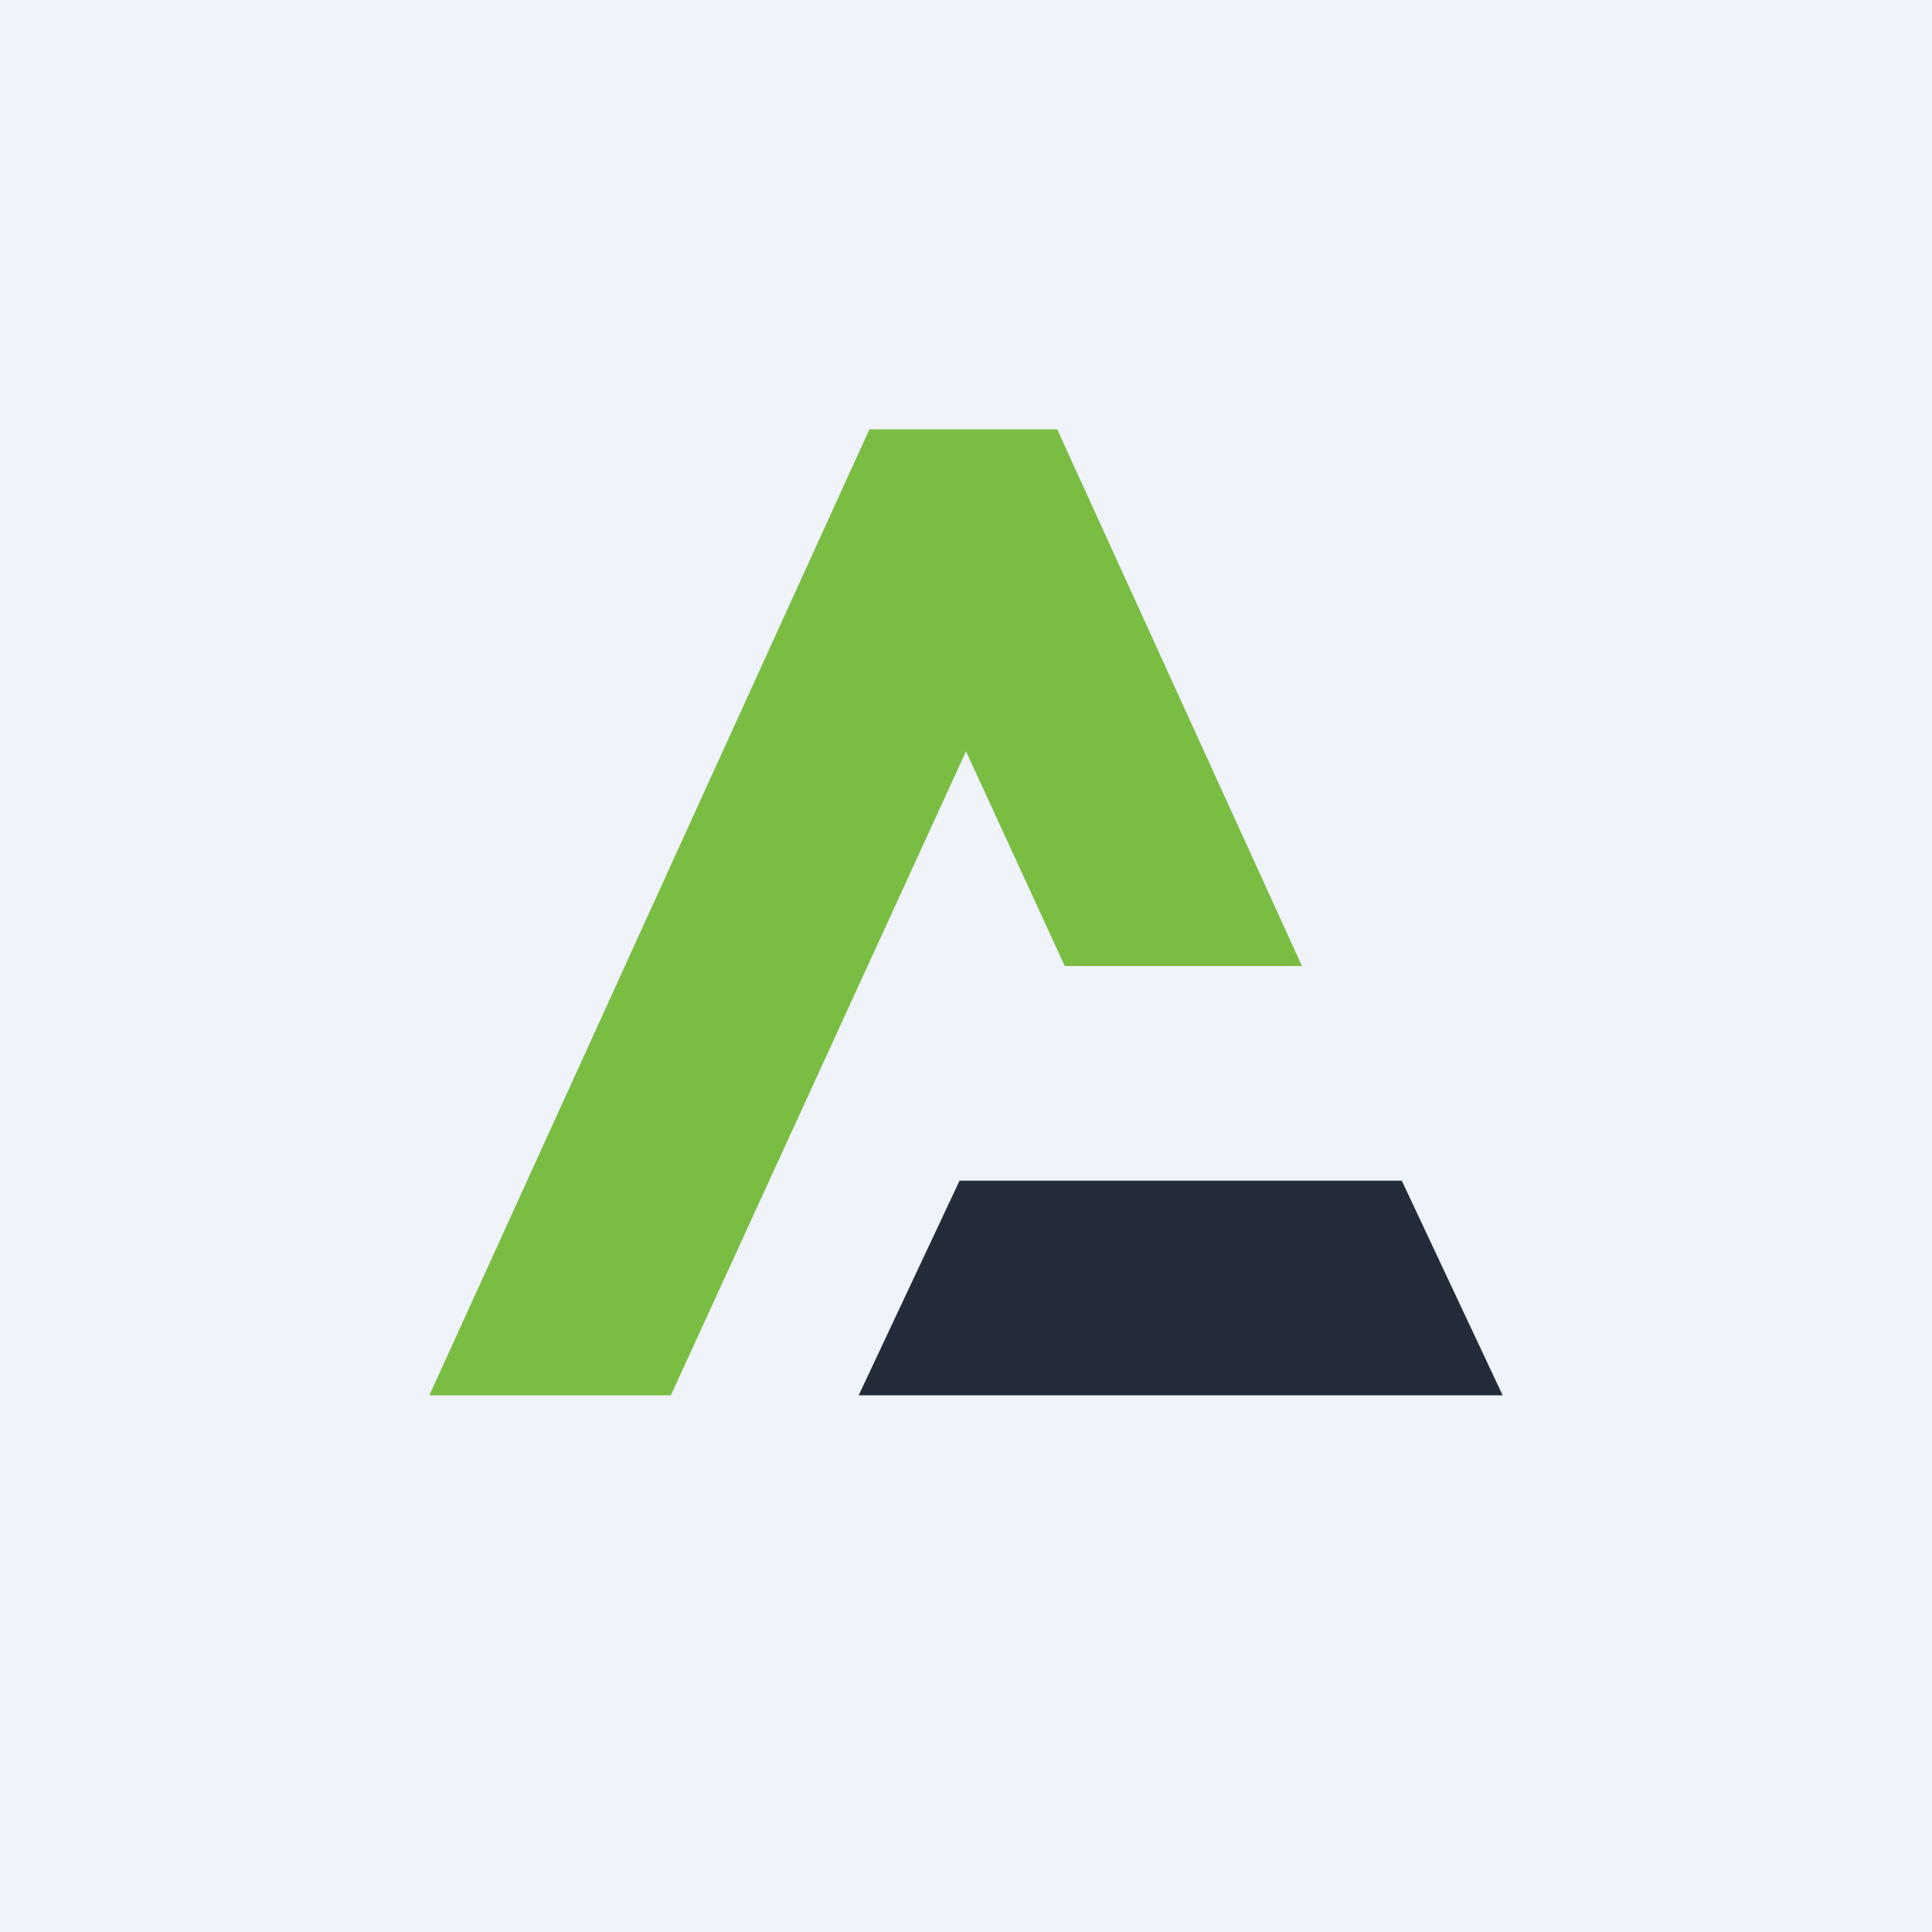 <!-- by TradingView --><svg width="18" height="18" viewBox="0 0 18 18" xmlns="http://www.w3.org/2000/svg"><path fill="#F0F3FA" d="M0 0h18v18H0z"/><path d="m4 13 4.1-9h1.75l2.28 5H9.92L9 7l-2.75 6H4Z" fill="#7ABD43"/><path d="M10.1 11H8.94L8 13h6l-.94-2H10.1Z" fill="#232C38"/></svg>